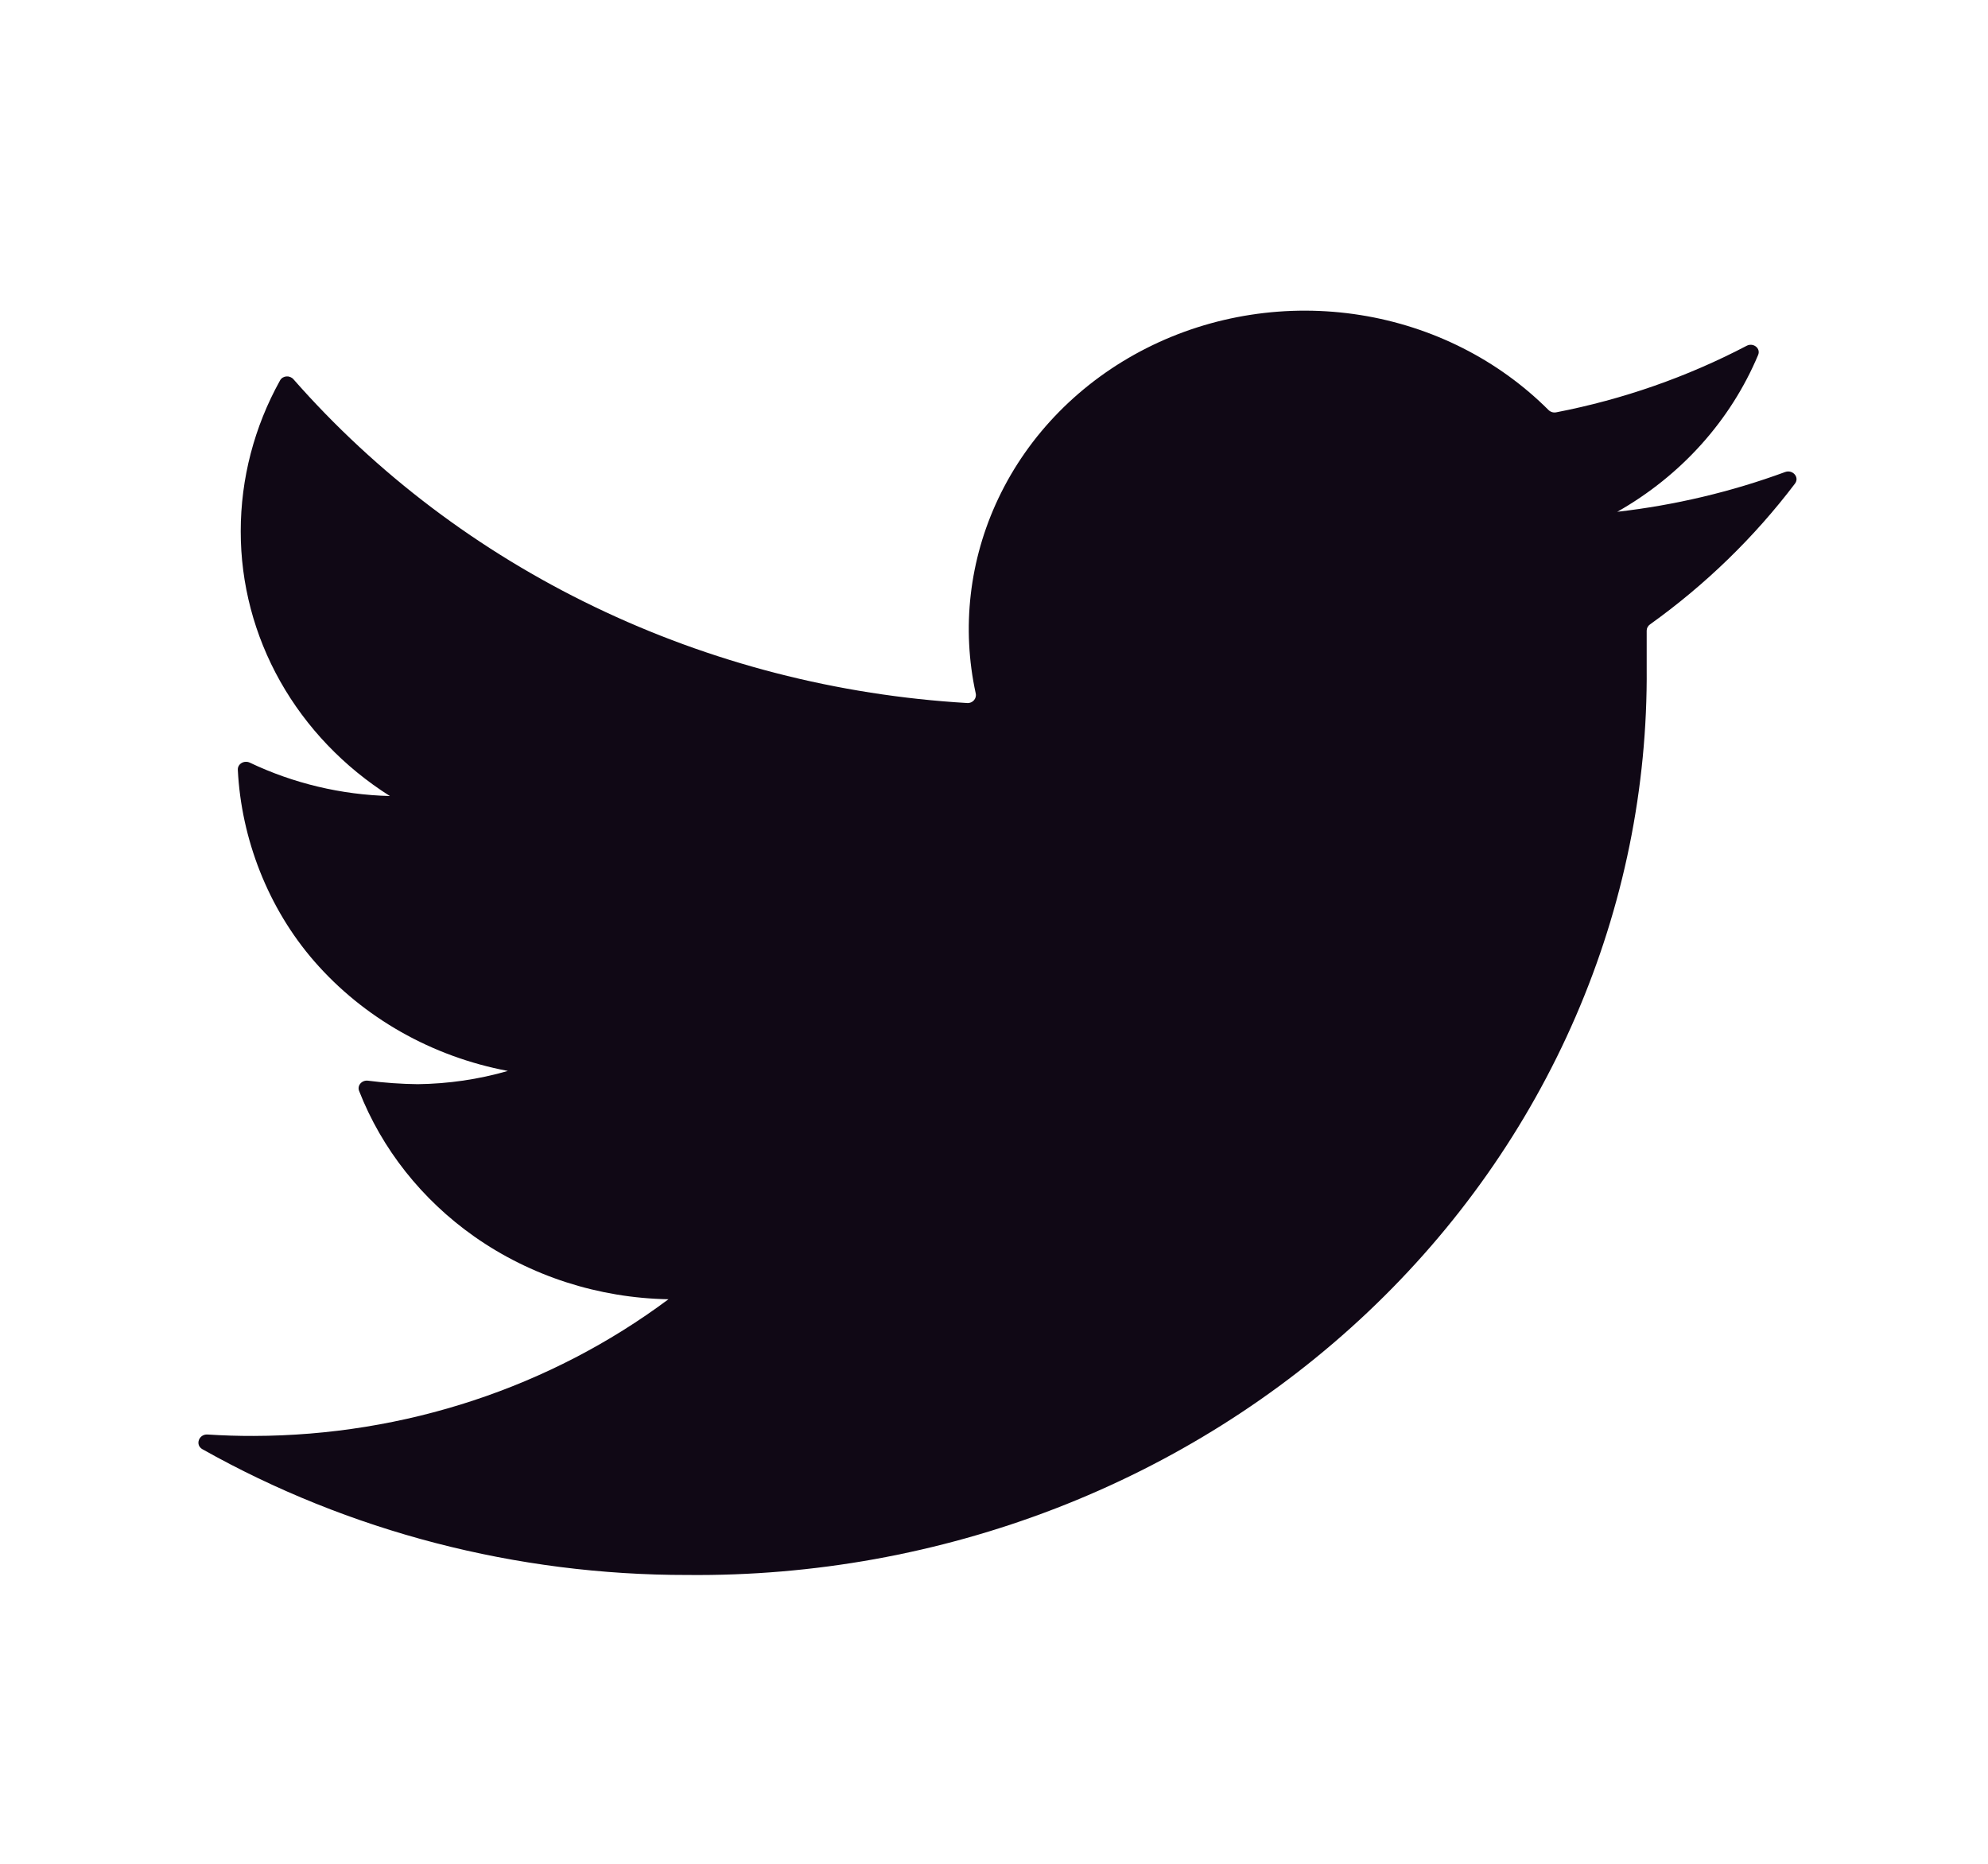 <svg width="32" height="30" viewBox="0 0 32 30" fill="none" xmlns="http://www.w3.org/2000/svg">
<path d="M28.893 7.784C28.97 7.683 28.857 7.553 28.734 7.598C27.866 7.917 26.958 8.132 26.032 8.238C27.063 7.654 27.858 6.766 28.3 5.713C28.345 5.606 28.221 5.51 28.115 5.566C27.156 6.068 26.123 6.429 25.049 6.637C25.004 6.646 24.958 6.631 24.926 6.6C24.12 5.794 23.06 5.257 21.903 5.072C20.723 4.883 19.509 5.07 18.453 5.605C17.397 6.14 16.558 6.991 16.068 8.027C15.602 9.011 15.476 10.109 15.706 11.162C15.724 11.244 15.656 11.322 15.569 11.316C13.479 11.193 11.438 10.667 9.571 9.768C7.708 8.872 6.059 7.625 4.723 6.104C4.664 6.037 4.551 6.045 4.508 6.123C4.092 6.871 3.875 7.704 3.875 8.551C3.874 9.394 4.092 10.224 4.511 10.968C4.93 11.711 5.536 12.345 6.276 12.813C5.491 12.793 4.722 12.609 4.022 12.276C3.932 12.233 3.824 12.294 3.828 12.39C3.883 13.501 4.314 14.617 5.059 15.473C5.852 16.384 6.953 17.008 8.175 17.238C7.704 17.374 7.216 17.445 6.724 17.451C6.456 17.448 6.189 17.429 5.924 17.395C5.826 17.382 5.746 17.471 5.78 17.559C6.145 18.493 6.789 19.308 7.635 19.904C8.541 20.54 9.633 20.893 10.76 20.913C8.857 22.332 6.508 23.107 4.086 23.113C3.838 23.114 3.589 23.106 3.341 23.09C3.201 23.081 3.137 23.258 3.257 23.326C5.616 24.653 8.313 25.354 11.063 25.351C13.094 25.371 15.108 25.007 16.989 24.281C18.869 23.555 20.578 22.481 22.016 21.121C23.454 19.762 24.591 18.145 25.362 16.364C26.133 14.584 26.522 12.675 26.506 10.751V10.151C26.506 10.111 26.526 10.074 26.559 10.051C27.454 9.41 28.24 8.646 28.893 7.784Z" fill="#100815"/>
</svg>
